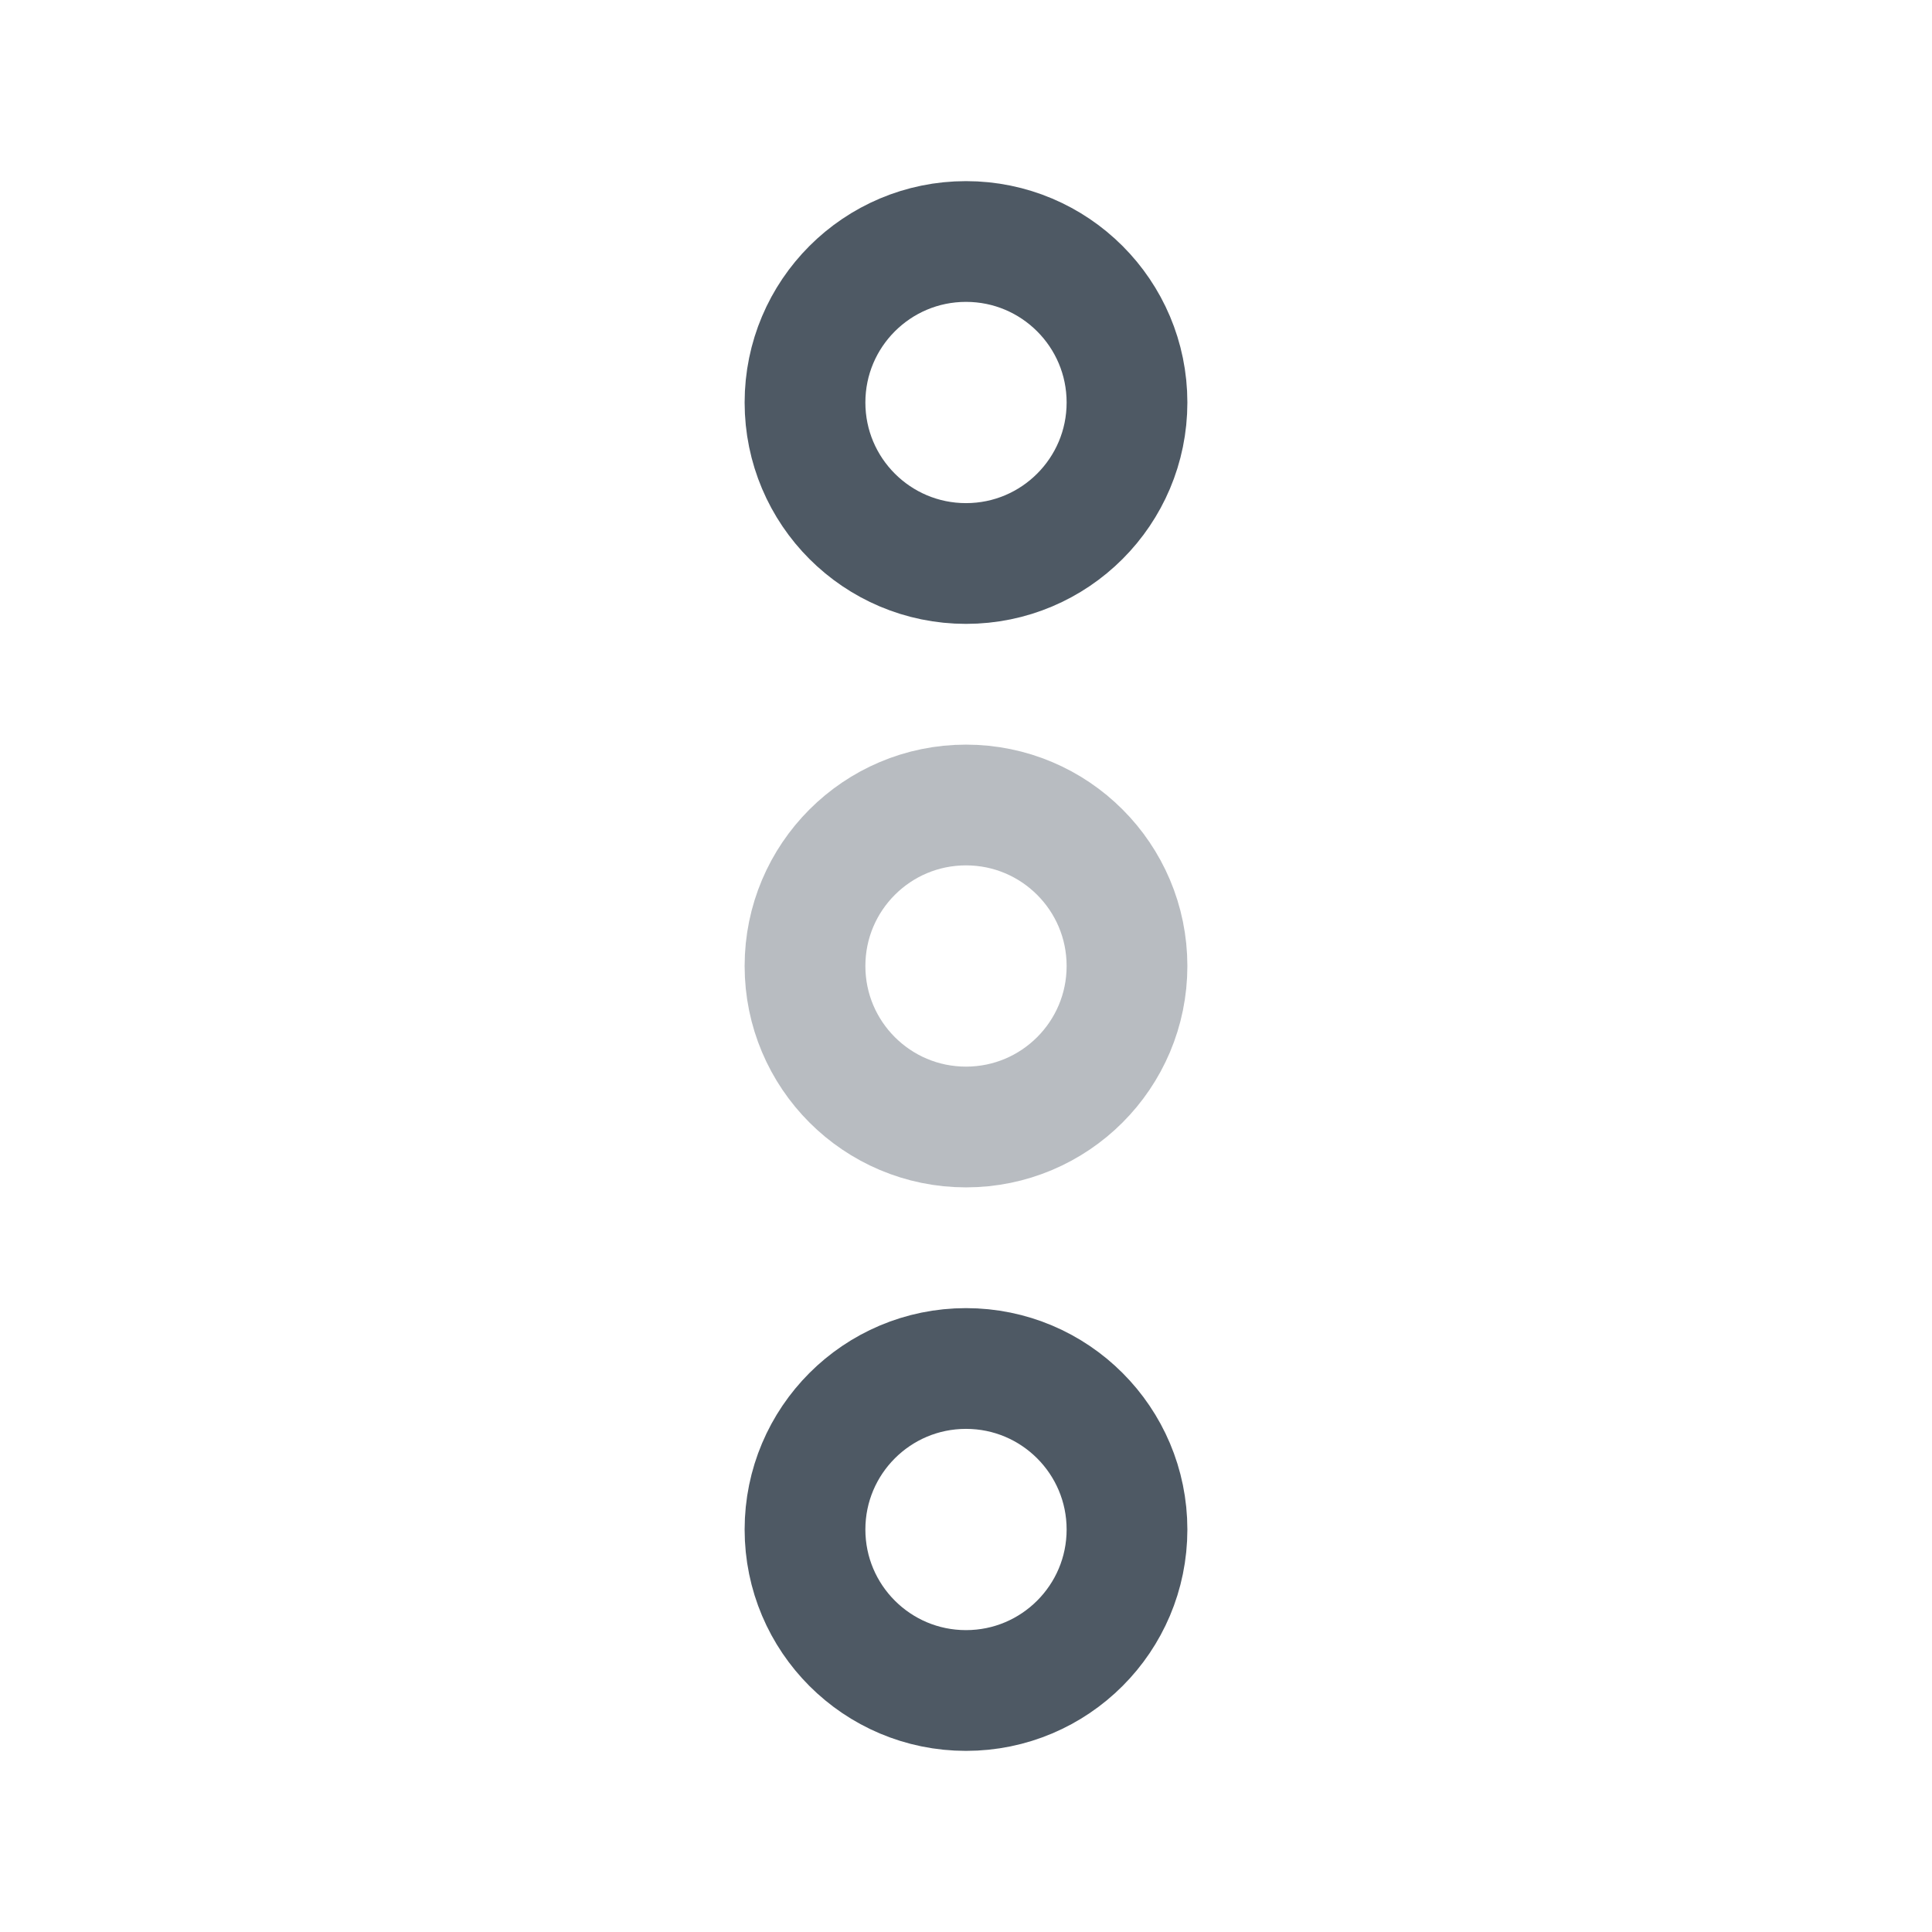 <svg width="24" height="24" viewBox="0 0 24 24" fill="none" xmlns="http://www.w3.org/2000/svg">
<circle cx="12" cy="5" r="2" transform="rotate(90 12 5)" stroke="#4E5964" stroke-width="1.5"/>
<circle opacity="0.4" cx="12" cy="12" r="2" transform="rotate(90 12 12)" stroke="#4E5964" stroke-width="1.5"/>
<circle cx="12" cy="19" r="2" transform="rotate(90 12 19)" stroke="#4E5964" stroke-width="1.5"/>
</svg>
